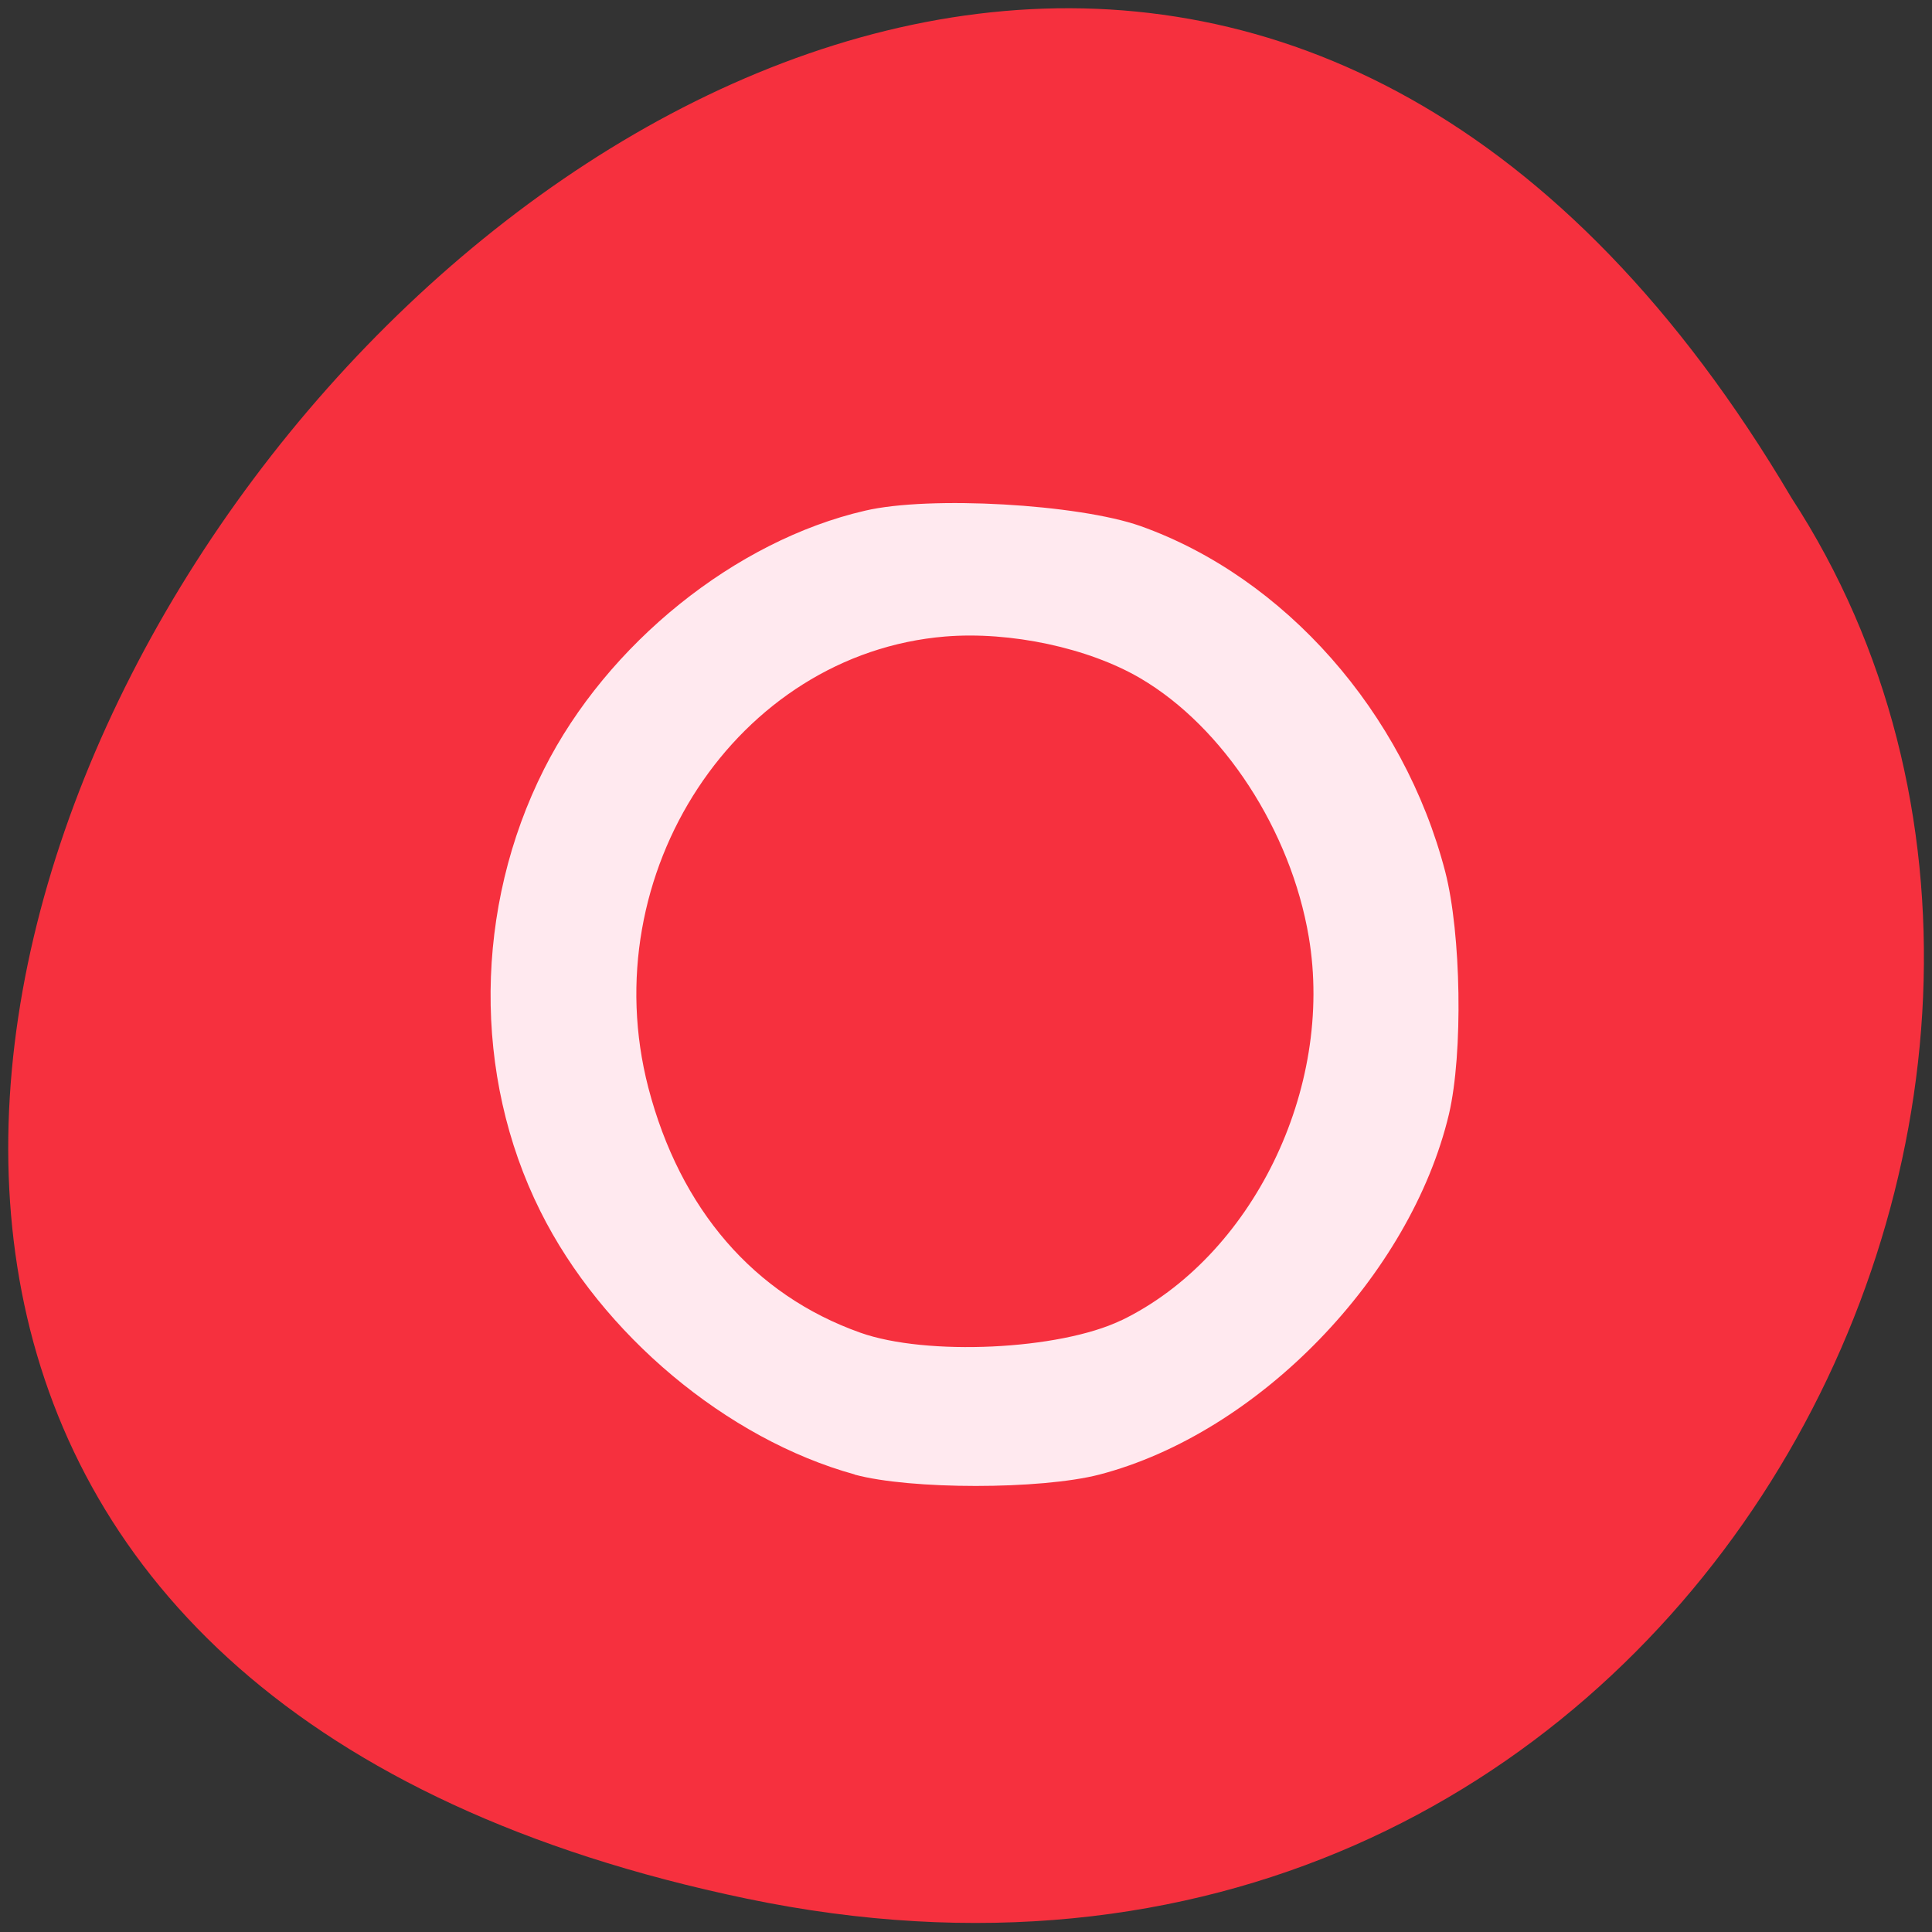 <svg xmlns="http://www.w3.org/2000/svg" viewBox="0 0 24 24"><rect x="0" y="0" width="24" height="24" fill="#333333" stroke="none"/><g fill-opacity="0.969"><path d="m 9.277 23.586 c -22.301 -4.645 1.641 -36.594 12.977 -17.402 c 4.859 7.457 -1.508 19.789 -12.977 17.402" fill="#fc313f"/><path d="m 10.617 18.316 c -1.586 -0.438 -3.145 -1.742 -3.906 -3.273 c -0.84 -1.684 -0.82 -3.77 0.047 -5.488 c 0.785 -1.559 2.379 -2.84 3.988 -3.211 c 0.801 -0.188 2.648 -0.082 3.422 0.191 c 1.789 0.637 3.27 2.313 3.785 4.293 c 0.199 0.77 0.223 2.254 0.047 3.01 c -0.477 2.01 -2.367 3.965 -4.344 4.48 c -0.73 0.188 -2.348 0.188 -3.039 0 m 3.309 -1.914 c 1.625 -0.785 2.652 -2.879 2.332 -4.766 c -0.223 -1.32 -1.059 -2.605 -2.09 -3.211 c -0.645 -0.379 -1.617 -0.586 -2.426 -0.52 c -2.586 0.215 -4.379 2.941 -3.688 5.605 c 0.395 1.512 1.313 2.574 2.633 3.043 c 0.824 0.293 2.473 0.215 3.238 -0.152" fill="#ffeff4"/></g></svg>